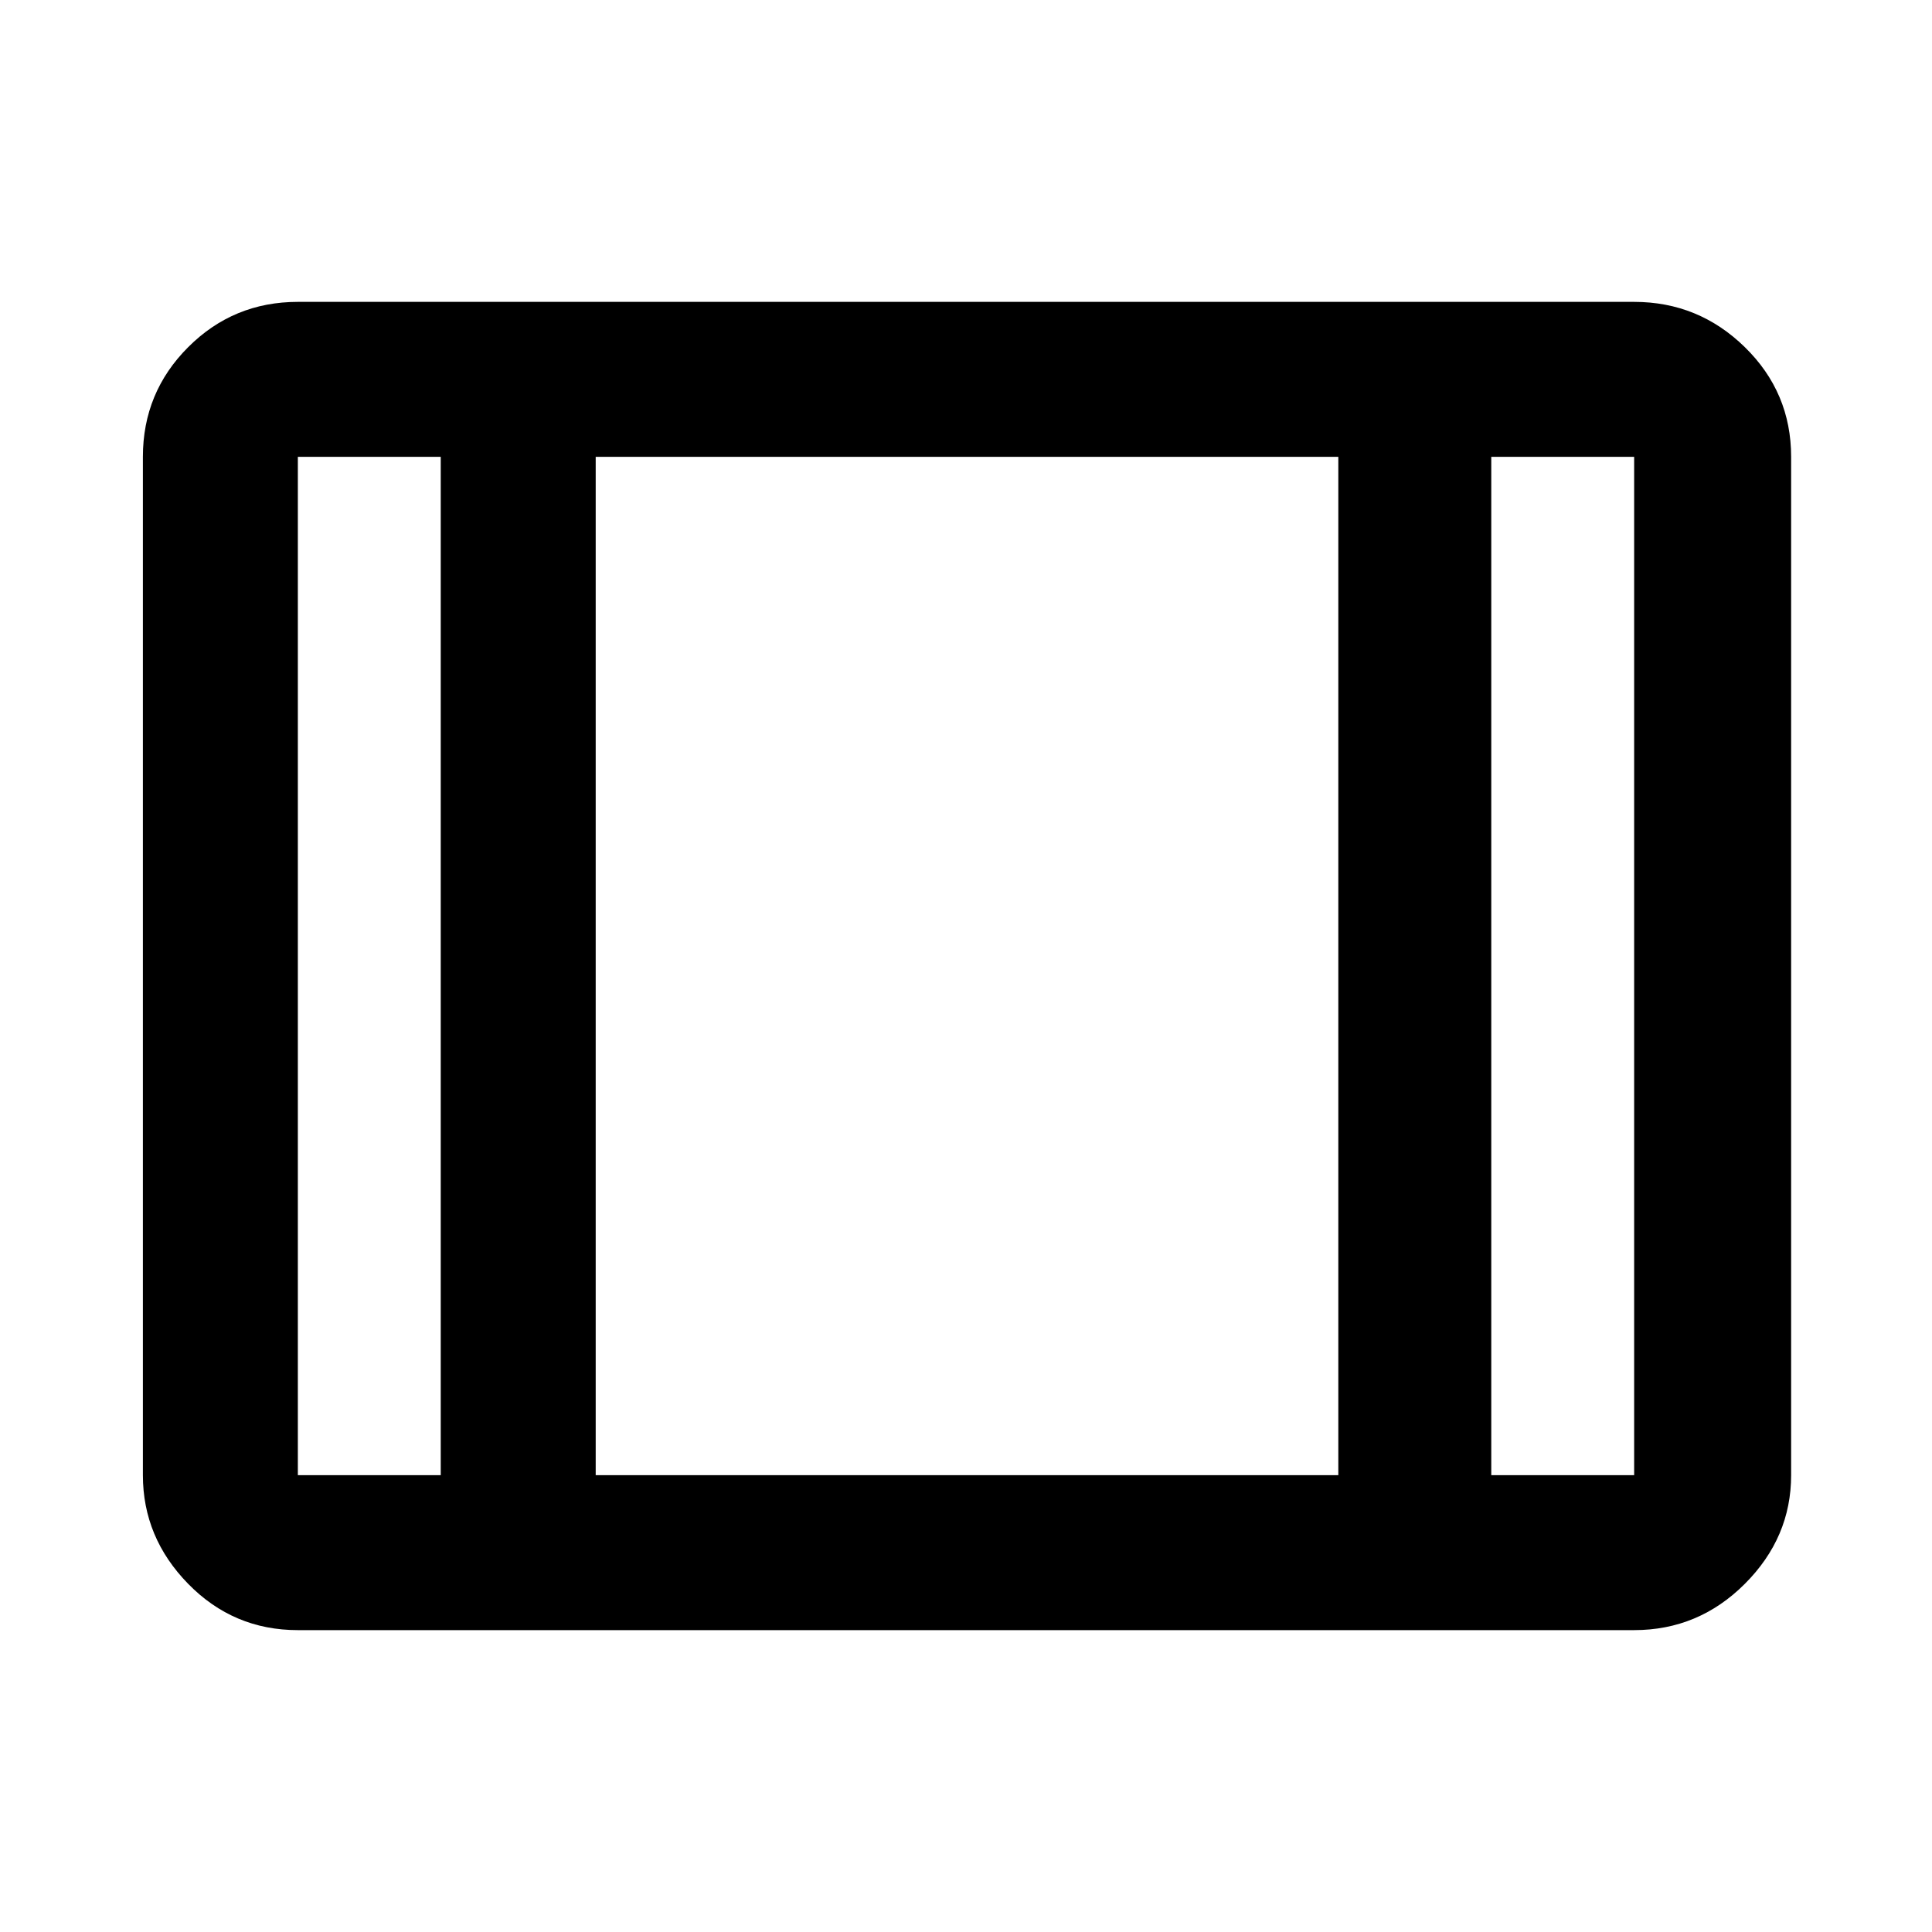<svg xmlns="http://www.w3.org/2000/svg" height="48" width="48"><path d="M7.4 40.5q-1.6 0-2.725-1.15t-1.125-2.7v-25.3q0-1.6 1.125-2.725T7.4 7.5h33.2q1.6 0 2.75 1.125t1.15 2.725v25.3q0 1.55-1.15 2.7-1.15 1.15-2.75 1.15Zm0-3.85h3.55v-25.3H7.4v25.3Zm7.4 0h18.45v-25.3H14.8Zm22.25 0h3.55v-25.3h-3.55ZM14.8 11.35v25.3Z"/></svg>